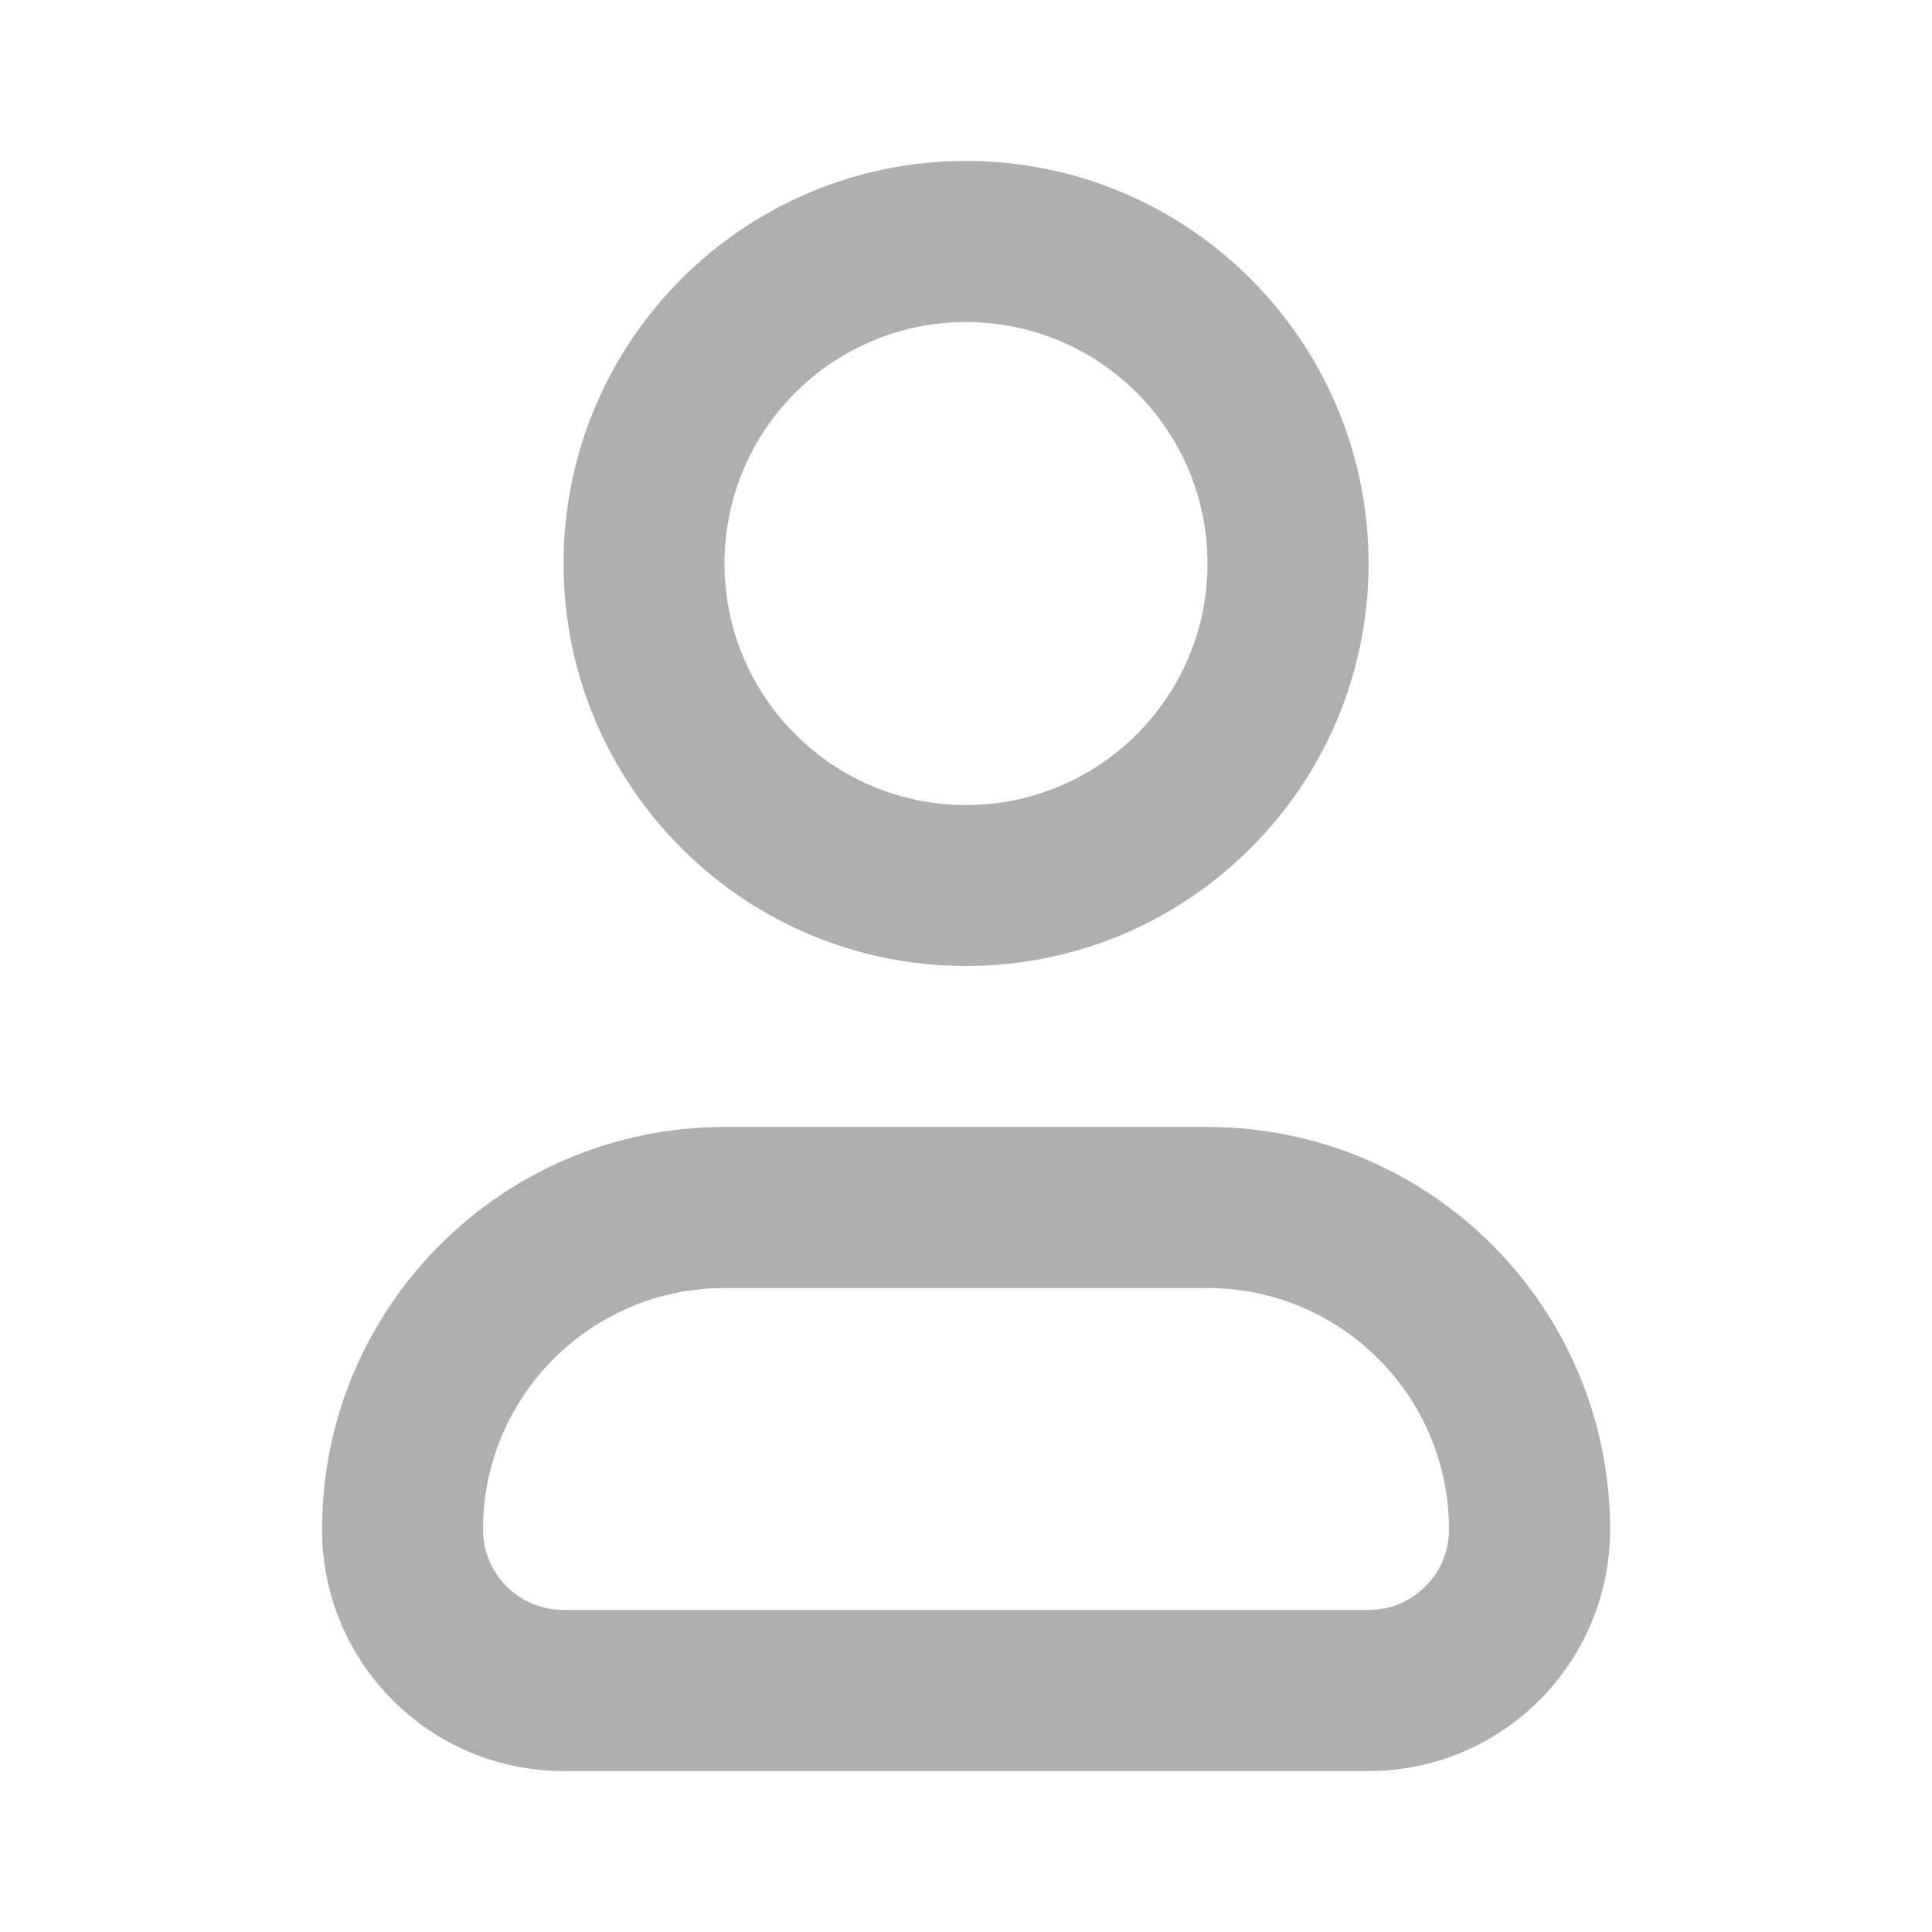 <svg width="16" height="16" viewBox="0 0 16 16" fill="none" xmlns="http://www.w3.org/2000/svg">
      <path fill-rule="evenodd" clip-rule="evenodd"
            d="M6 10.667C4.896 10.667 4 11.562 4 12.667C4 13.035 4.299 13.333 4.667 13.333L11.334 13.333C11.702 13.333 12 13.035 12 12.667C12 11.562 11.105 10.667 10 10.667L6 10.667ZM2.667 12.667C2.667 10.826 4.159 9.333 6 9.333L10 9.333C11.841 9.333 13.334 10.826 13.334 12.667C13.334 13.771 12.438 14.667 11.334 14.667L4.667 14.667C3.562 14.667 2.667 13.771 2.667 12.667Z"
            fill="#AFB0AE" />
      <path fill-rule="evenodd" clip-rule="evenodd"
            d="M8 2.667C6.896 2.667 6 3.562 6 4.667C6 5.771 6.896 6.667 8 6.667C9.105 6.667 10 5.771 10 4.667C10 3.562 9.105 2.667 8 2.667ZM4.667 4.667C4.667 2.826 6.159 1.333 8 1.333C9.841 1.333 11.334 2.826 11.334 4.667C11.334 6.508 9.841 8 8 8C6.159 8 4.667 6.508 4.667 4.667Z"
            fill="#AFB0AE" />
</svg>